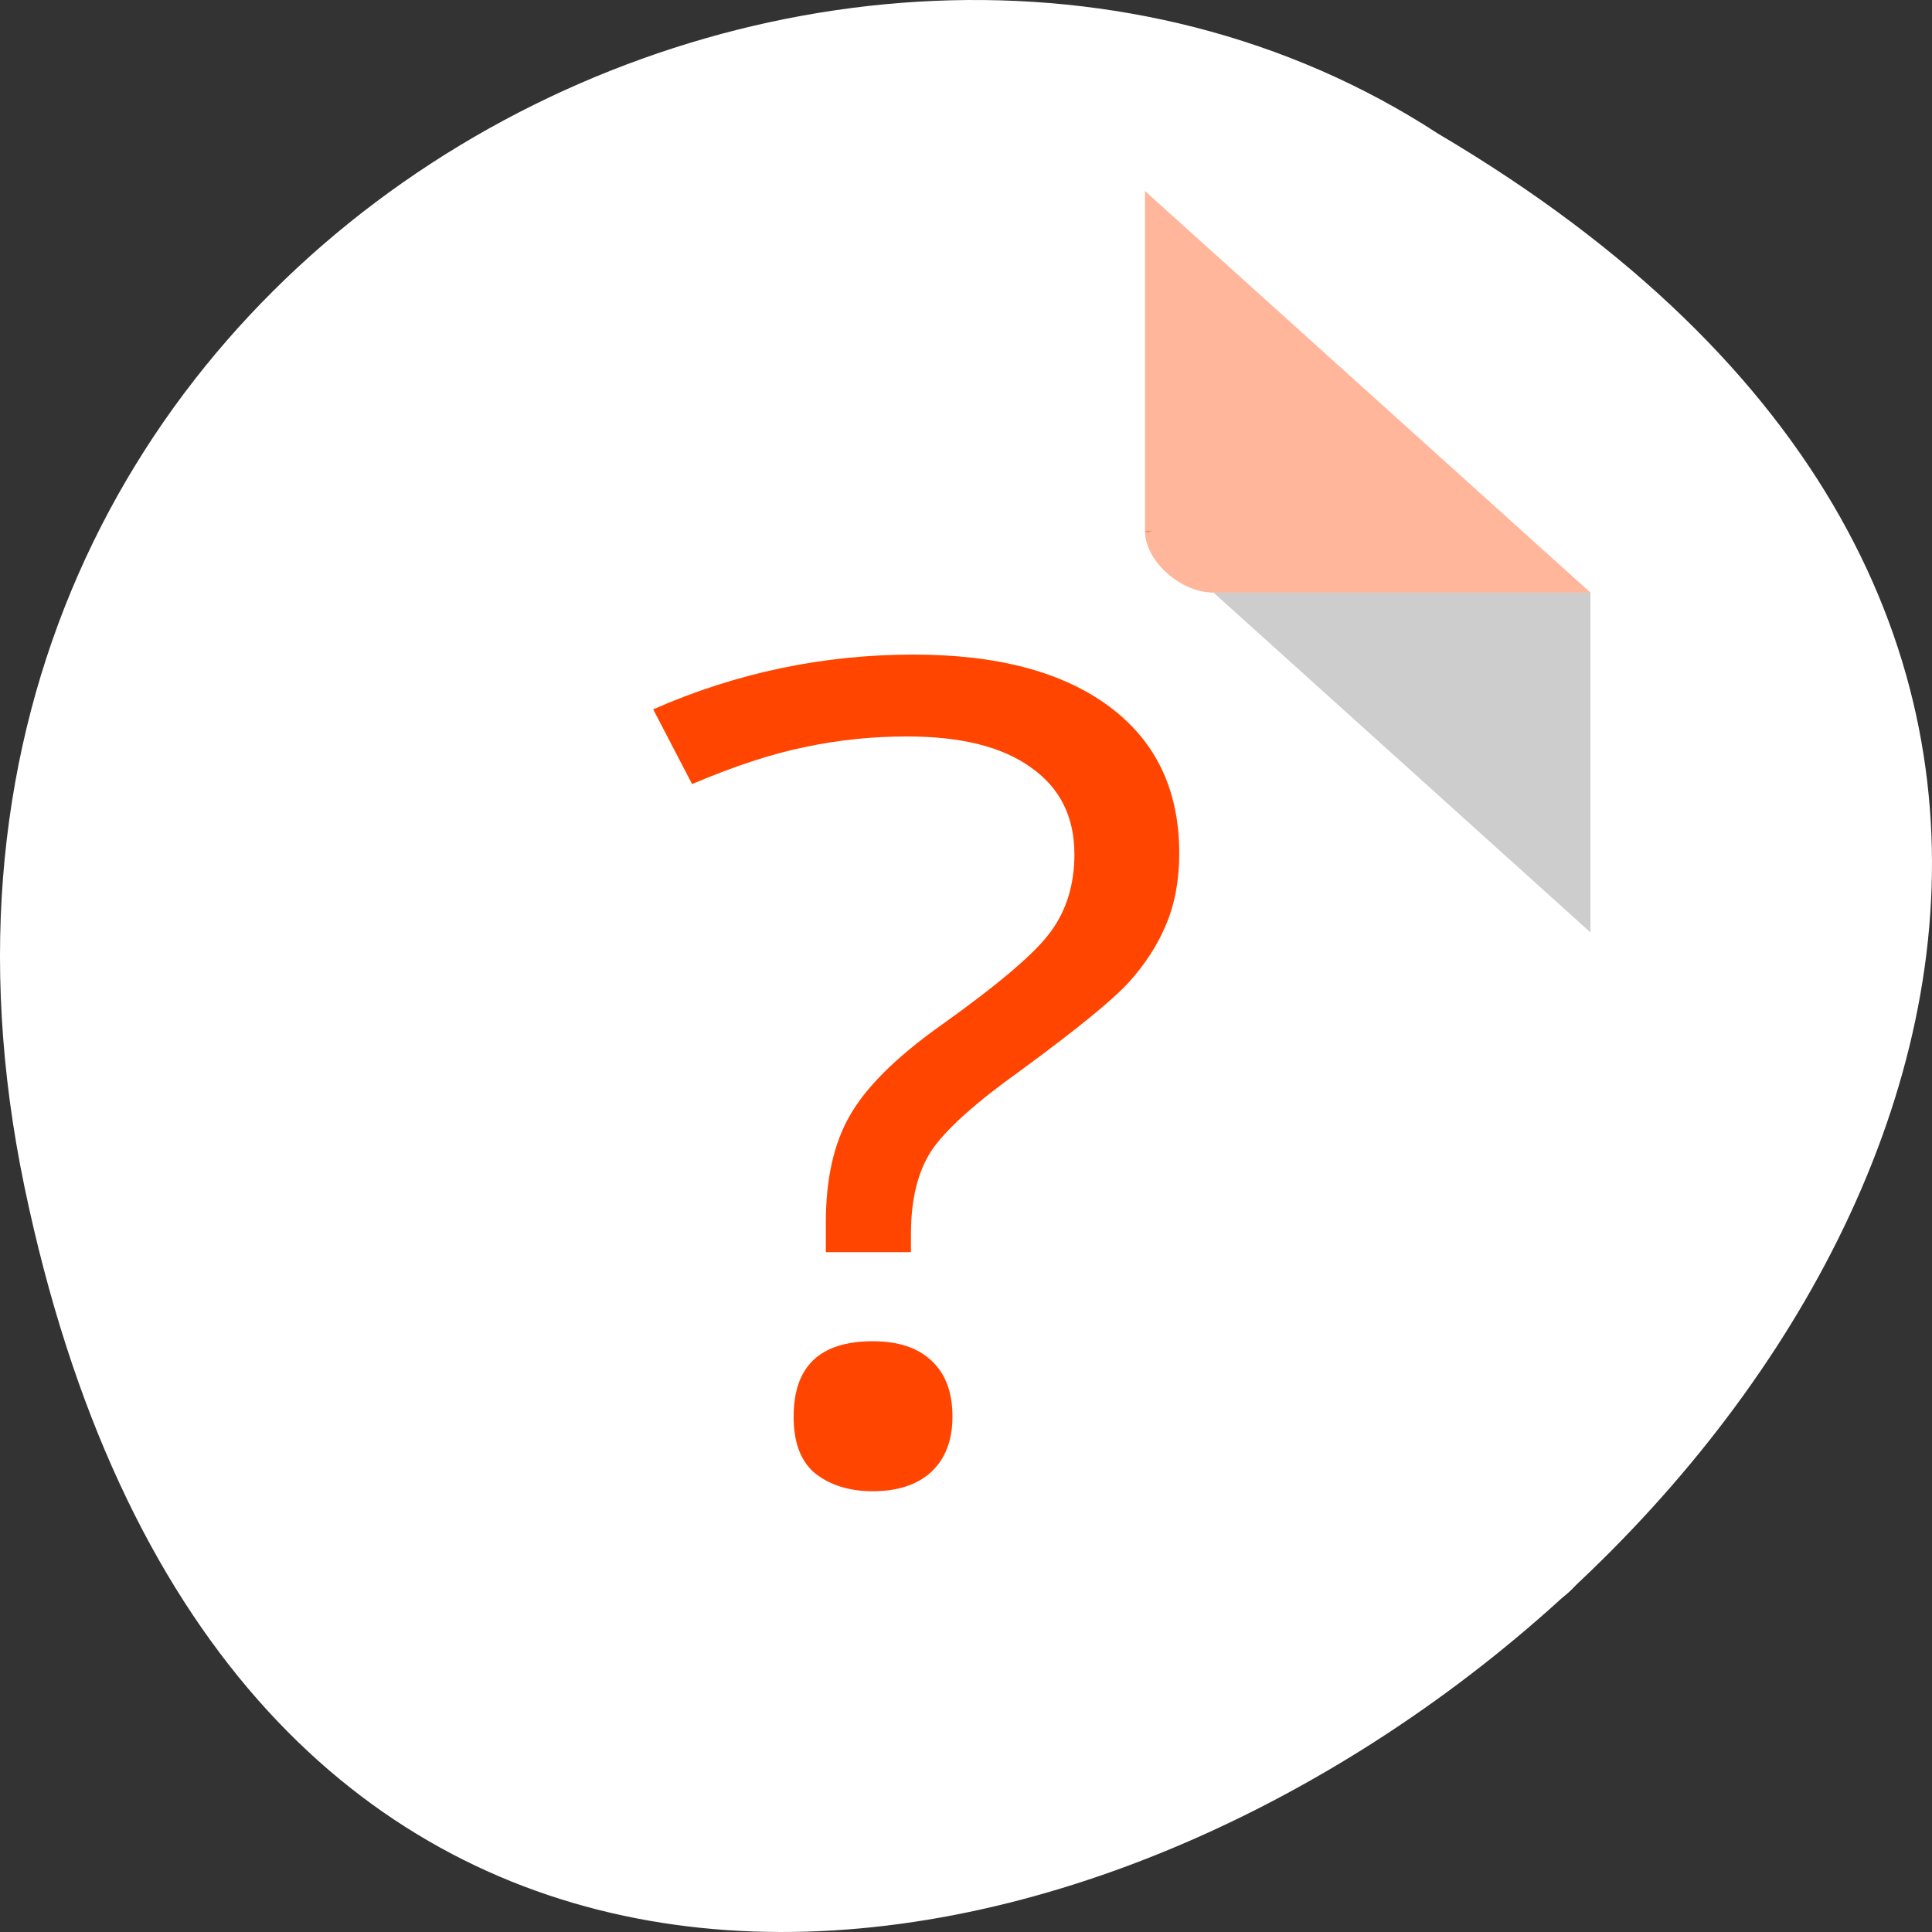 <?xml version="1.0" encoding="UTF-8" standalone="no"?>
<!-- Created with Inkscape (http://www.inkscape.org/) -->

<svg
   xmlns:dc="http://purl.org/dc/elements/1.1/"
   xmlns:cc="http://creativecommons.org/ns#"
   xmlns:rdf="http://www.w3.org/1999/02/22-rdf-syntax-ns#"
   xmlns:svg="http://www.w3.org/2000/svg"
   xmlns="http://www.w3.org/2000/svg"
   xmlns:sodipodi="http://sodipodi.sourceforge.net/DTD/sodipodi-0.dtd"
   xmlns:inkscape="http://www.inkscape.org/namespaces/inkscape"
   width="256"
   height="256"
   id="svg10914"
   version="1.1"
   inkscape:version="0.91 r"
   sodipodi:docname="unknown.svg">
  <rect width="100%" height="100%" fill="#333333" stroke="none"/>
  <defs
     id="defs10916" />
  <sodipodi:namedview
     id="base"
     pagecolor="#ff4500ff4500"
     bordercolor="#666666"
     borderopacity="1.0"
     inkscape:pageopacity="0.0"
     inkscape:pageshadow="2"
     inkscape:zoom="0.9899495"
     inkscape:cx="201.45176"
     inkscape:cy="116.90345"
     inkscape:document-units="px"
     inkscape:current-layer="g4418"
     showgrid="false"
     inkscape:showpageshadow="false"
     inkscape:snap-page="true"
     inkscape:snap-bbox="true"
     inkscape:window-width="563"
     inkscape:window-height="444"
     inkscape:window-x="0"
     inkscape:window-y="0"
     inkscape:window-maximized="0"
     showguides="true"
     inkscape:guide-bbox="true"
     inkscape:object-nodes="true"
     inkscape:snap-object-midpoints="true"
     inkscape:snap-smooth-nodes="true"
     inkscape:snap-midpoints="true" />
  <g
     inkscape:label="Layer 1"
     inkscape:groupmode="layer"
     id="layer1"
     transform="translate(0,-796.362)">
    <g
       id="g10805"
       transform="translate(1.9205721e-8,-6.4620117e-6)">
      <path
         style="color:black;fill:#ffffff;fill-opacity:1;fill-rule:nonzero;stroke:none;stroke-width:4;marker:none;visibility:visible;display:inline;overflow:visible;enable-background:accumulate"
         d="M 3.25,953.658 C 53.232,1193.571 397.112,936.015 190.541,814.069 110.293,761.797 -22.455,830.269 3.25,953.658 z"
         id="path32622-5-5-7"
         inkscape:connector-curvature="0"
         sodipodi:nodetypes="scs" />
      <g
         id="g3948"
         transform="matrix(4.93,0,0,4.085,300.937,846.558)">
        <g
           id="g4418"
           transform="matrix(0.921,0,0,1.002,-56.977,-7.094)">
          <path
             id="path4402"
             d="M 8,1 C 6.971,1 6,1.971 6,3 l 0,42 c 0,0.971 1.029,2 2,2 l 32,0 c 0.971,0 2,-1.029 2,-2 L 42,14 29,1 Z"
             inkscape:connector-curvature="0"
             style="fill:#ffffff" />
          <path
             id="path4404"
             d="M 29,12 29.062,12.062 29.219,12 29,12 Z m 2,2 11,11 0,-11 -11,0 z"
             inkscape:connector-curvature="0"
             style="fill-opacity:0.196" />
          <path
             id="path4406"
             d="m 29,1 13,13 -11,0 c -0.971,0 -2,-1.029 -2,-2 L 29,1 Z"
             inkscape:connector-curvature="0"
             style="fill:#ff4500ff4500;fill-opacity:0.392" />
          <g
             id="g4408"
             transform="matrix(1.364,0,0,1.27,-8.38,-5.658)"
             style="fill:#ff4500">
            <path
               id="path4410"
               d="m 20.577,32.291 0,-0.762 c -4e-6,-1.1 0.169,-2.003 0.508,-2.708 0.338,-0.715 0.968,-1.467 1.89,-2.257 1.279,-1.081 2.083,-1.895 2.412,-2.44 0.338,-0.545 0.508,-1.204 0.508,-1.974 -9e-6,-0.959 -0.31,-1.697 -0.931,-2.214 -0.611,-0.527 -1.495,-0.79 -2.651,-0.79 -0.743,1.9e-5 -1.467,0.089 -2.172,0.268 -0.705,0.169 -1.514,0.484 -2.426,0.945 l -0.832,-1.904 c 1.777,-0.931 3.634,-1.396 5.571,-1.396 1.796,2.1e-5 3.192,0.442 4.189,1.326 0.997,0.884 1.495,2.13 1.495,3.737 -1.2e-5,0.686 -0.094,1.293 -0.282,1.819 -0.179,0.517 -0.447,1.011 -0.804,1.481 -0.357,0.461 -1.128,1.208 -2.313,2.243 -0.95,0.809 -1.58,1.481 -1.89,2.017 -0.301,0.536 -0.451,1.25 -0.451,2.144 l 0,0.465 -1.819,0 m -0.691,4.189 c -3e-6,-1.279 0.564,-1.918 1.692,-1.918 0.545,3e-6 0.964,0.165 1.255,0.494 0.301,0.329 0.451,0.804 0.451,1.425 -6e-6,0.602 -0.15,1.072 -0.451,1.41 -0.301,0.329 -0.719,0.494 -1.255,0.494 -0.489,0 -0.893,-0.146 -1.213,-0.437 -0.32,-0.301 -0.48,-0.79 -0.48,-1.467"
               inkscape:connector-curvature="0" />
          </g>
        </g>
      </g>
    </g>
  </g>
</svg>
